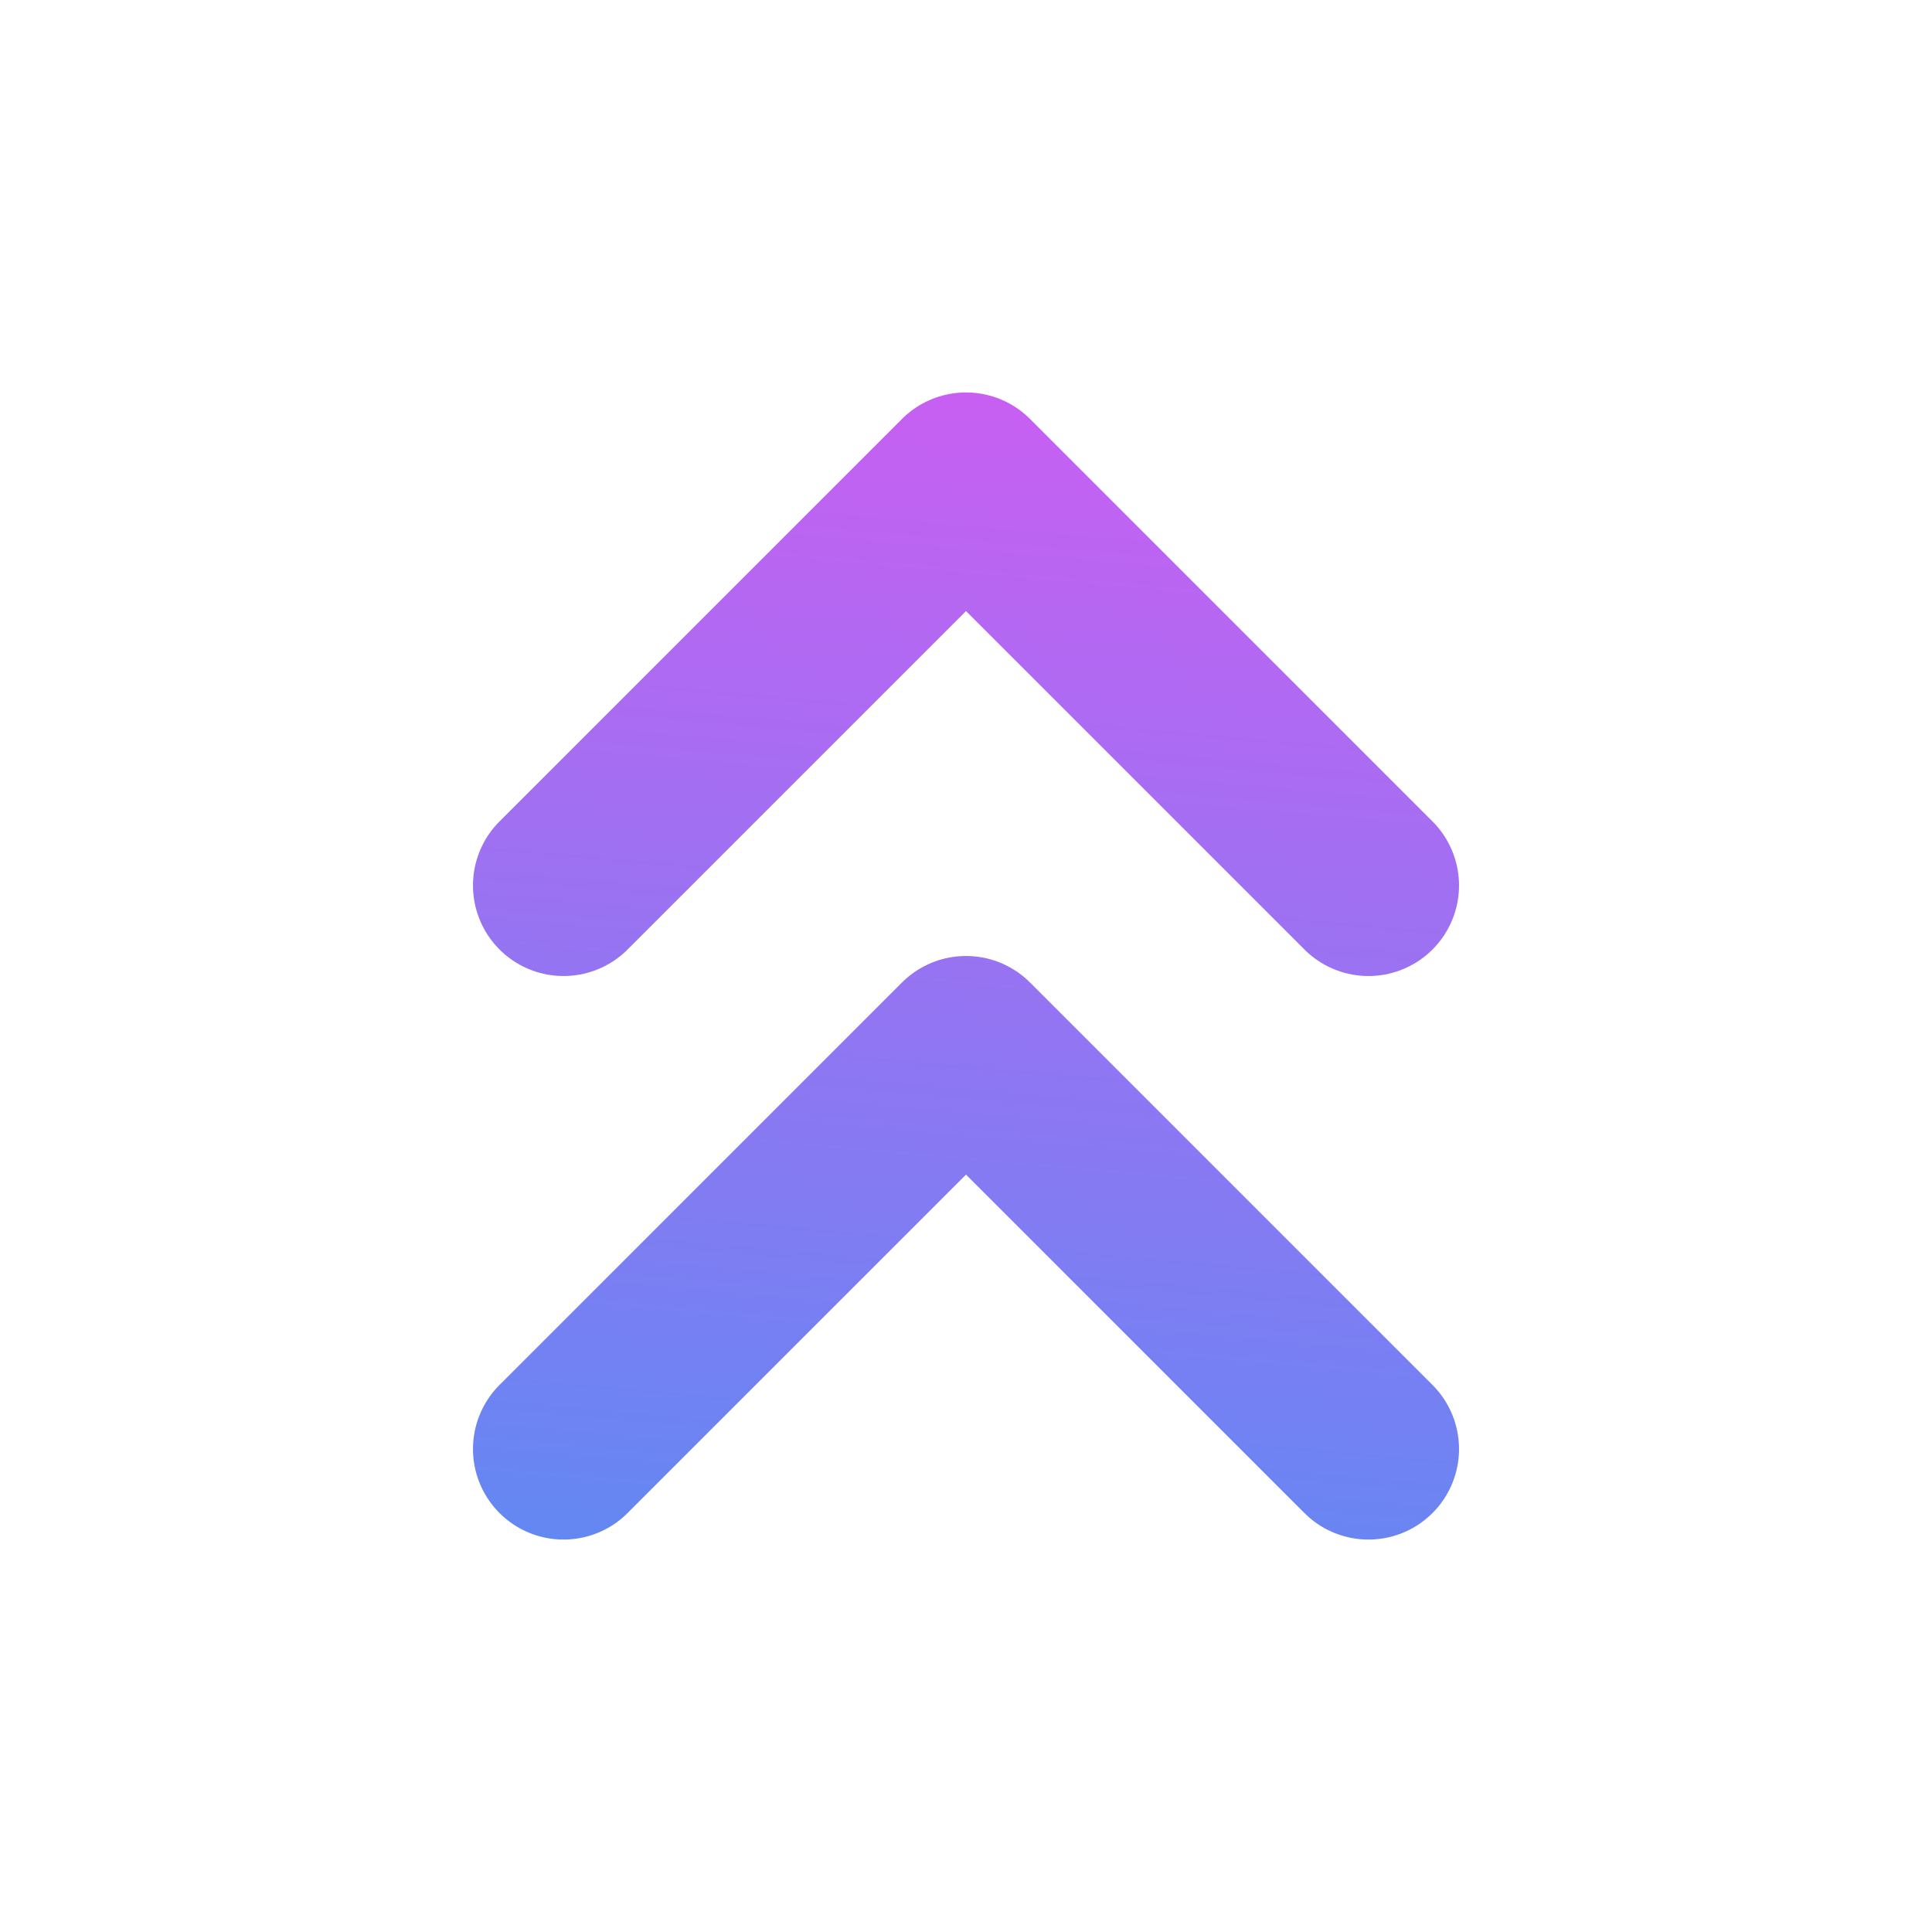 <svg width="16" height="16" viewBox="0 0 16 16" fill="none" xmlns="http://www.w3.org/2000/svg">
    <linearGradient id="gradient" gradientUnits="userSpaceOnUse"  gradientTransform="rotate(95)">
        <stop offset="0" stop-color="#E255F2"/>
        <!-- Colors to transition from -->
        <stop offset="1" stop-color="#3D97F2"/>
    </linearGradient>
<path d="M11.333 7.333L8 4L4.667 7.333" stroke="url(#gradient)" stroke-width="1.5" stroke-linecap="round" stroke-linejoin="round"/>
<path d="M11.333 12L8 8.667L4.667 12" stroke="url(#gradient)" stroke-width="1.5" stroke-linecap="round" stroke-linejoin="round"/>
</svg>
